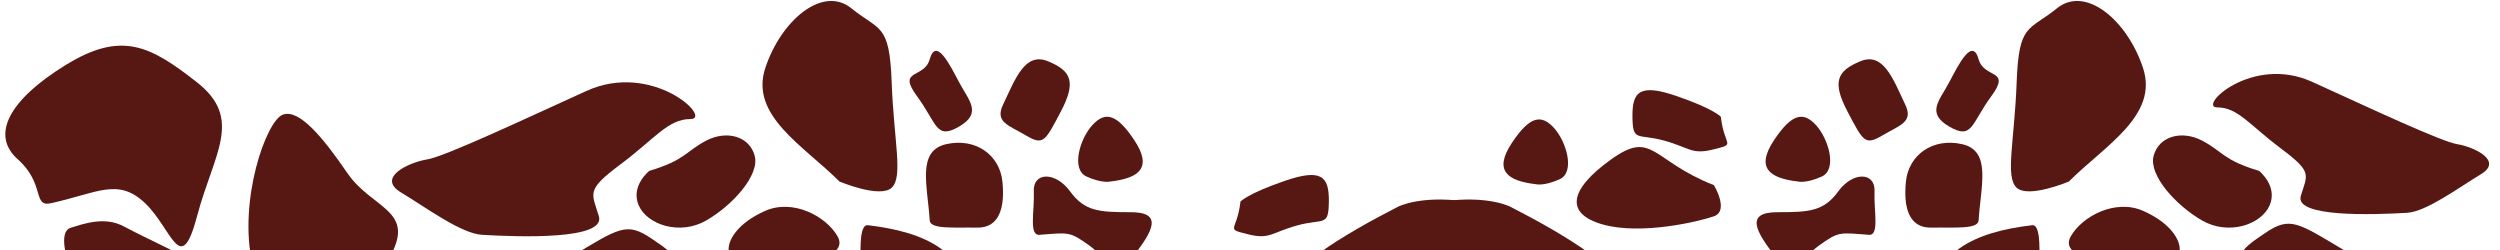 <?xml version="1.0" encoding="UTF-8" standalone="no"?>
<svg width="900px" height="90px" viewBox="0 0 900 90" version="1.1" xmlns="http://www.w3.org/2000/svg" xmlns:xlink="http://www.w3.org/1999/xlink">
    <!-- Generator: Sketch 3.6.1 (26313) - http://www.bohemiancoding.com/sketch -->
    <title>aventura-africa-room-bg</title>
    <desc>Created with Sketch.</desc>
    <defs></defs>
    <g id="kit" stroke="none" stroke-width="1" fill="none" fill-rule="evenodd">
        <g id="aventura-africa-room-bg" fill="#571813">
            <g id="Page-1-+-Page-1-Copy">
                <g id="Page-1" transform="translate(503.077, 0)">
                    <path d="M342.121,90.88 C323.981,80.046 321.494,77.715 312.309,83.932 C303.123,90.148 298.649,93.255 312.309,101.027 C325.968,108.799 336.424,114.239 342.121,107.245 C347.819,100.251 342.121,90.88 342.121,90.88" id="Fill-9"></path>
                    <path d="M310.176,61.511 C297.164,57.626 297.128,54.517 289.697,50.63 C282.267,46.745 274.117,49.076 272.232,56.07 C270.349,63.064 280.244,73.943 289.697,79.384 C299.153,84.823 310.932,80.938 313.981,73.944 C317.031,66.95 310.176,61.511 310.176,61.511" id="Fill-13"></path>
                    <path d="M363.455,76.612 C351.063,77.343 322.851,78.286 325.219,70.505 C327.586,62.723 329.503,62.017 318.148,53.527 C306.79,45.04 302.578,38.673 295.192,38.673 C287.807,38.673 307.557,19.573 329.324,29.477 C351.091,39.38 375.837,50.999 381.547,51.91 C387.255,52.819 398.281,57.772 390.056,62.723 C381.832,67.675 370.385,76.203 363.455,76.612" id="Fill-15"></path>
                    <path d="M272.233,99.505 C252.802,95.419 238.293,92.264 242.409,85.062 C246.525,77.86 258.414,71.496 268.423,75.901 C278.431,80.307 282.185,86.67 281.561,90.586 C280.934,94.501 278.789,100.882 272.233,99.505" id="Fill-28"></path>
                    <path d="M228.511,113.518 C227.26,118.36 228.775,122.351 219.883,120.845 C210.993,119.34 196.234,128.64 195.793,116.893 C195.352,105.144 195.352,94.374 202.235,89.481 C209.116,84.585 218.285,82.296 228.511,81.072 C233.73,80.401 229.761,108.677 228.511,113.518 Z" id="Fill-30"></path>
                    <path d="M241.708,65.353 C254.657,52.406 274.056,41.637 268.423,24.505 C262.79,7.372 247.788,-5.354 237.46,2.967 C227.132,11.288 223.712,8.319 222.919,29.628 C222.124,50.938 218.706,63.662 222.919,67.579 C227.132,71.496 241.708,65.353 241.708,65.353" id="Fill-32"></path>
                    <path d="M209.232,79.327 C209.948,67.099 213.992,54.365 203.357,51.917 C192.723,49.468 184.024,55.784 183.056,65.354 C182.088,74.922 184.241,82.119 192.235,81.947 C200.23,81.774 209.037,82.673 209.232,79.327" id="Fill-34"></path>
                    <path d="M169.744,84.539 C158.941,83.707 158.933,83.244 151.429,88.628 C143.924,94.012 145.429,103.92 136.856,93.337 C128.283,82.754 125.408,76.39 136.856,76.39 C148.304,76.39 153.461,76.064 158.701,68.886 C163.943,61.706 172.064,61.869 171.757,68.886 C171.45,75.902 173.614,84.836 169.744,84.539" id="Fill-44"></path>
                    <path d="M182.841,37.721 C178.41,28.397 174.975,18.631 166.645,22.058 C158.314,25.484 156.366,29.399 162.031,40.168 C167.696,50.937 168.32,52.457 174.577,48.759 C180.836,45.064 185.816,43.983 182.841,37.721" id="Fill-46"></path>
                    <path d="M209.232,21.356 C211.229,28.47 221.129,24.666 213.807,34.62 C206.485,44.573 207.046,50.447 198.632,45.553 C190.219,40.658 195.159,36.219 198.632,29.628 C202.105,23.036 206.975,13.314 209.232,21.356" id="Fill-48"></path>
                    <path d="M144.242,65.353 C133.913,64.154 128.953,60.49 135.501,50.573 C142.048,40.658 146.209,40.168 150.696,45.064 C155.184,49.958 158.444,61.012 152.748,63.562 C147.053,66.111 144.242,65.353 144.242,65.353" id="Fill-50"></path>
                    <path d="M49.882,66.321 C39.552,65.121 34.592,61.457 41.14,51.541 C47.687,41.626 51.848,41.136 56.336,46.031 C60.823,50.925 64.083,61.979 58.387,64.529 C52.692,67.078 49.882,66.321 49.882,66.321" id="Fill-50-Copy"></path>
                    <path d="M113.945,66.668 C91.372,57.791 91.995,46.619 76.982,57.344 C61.967,68.068 60.09,76.871 73.854,80.791 C87.617,84.711 108.368,79.816 113.945,77.859 C119.523,75.901 113.945,66.668 113.945,66.668" id="Fill-52"></path>
                    <path d="M116.426,42.033 C117.648,52.896 122.129,51.66 113.945,53.745 C105.76,55.833 105.345,53.147 95.855,50.575 C86.365,48 84.722,51.24 84.605,42.033 C84.489,32.826 87.352,30.05 100.624,34.62 C113.894,39.19 116.426,42.033 116.426,42.033" id="Fill-56"></path>
                    <path d="M40.695,74.45 C60.716,84.711 82.612,97.929 80.109,105.76 C77.608,113.592 74.631,110.946 64.547,114.472 C54.462,117.996 41.322,126.482 35.691,130.805 C30.06,135.129 28.83,130.725 16.622,123.381 C4.411,116.039 -13.709,76.391 16.622,72.475 C32.828,70.256 40.695,74.45 40.695,74.45" id="Fill-58"></path>
                </g>
                <g id="Page-1-Copy" transform="translate(272.423, 103) scale(-1, 1) translate(-272.423, -103) translate(0.923, 0)">
                    <path d="M339.121,92.88 C320.981,82.046 318.494,79.715 309.309,85.932 C300.123,92.148 295.649,95.255 309.309,103.027 C322.968,110.799 333.424,116.239 339.121,109.245 C344.819,102.251 339.121,92.88 339.121,92.88" id="Fill-9"></path>
                    <path d="M310.176,61.511 C297.164,57.626 297.128,54.517 289.697,50.63 C282.267,46.745 274.117,49.076 272.232,56.07 C270.349,63.064 280.244,73.943 289.697,79.384 C299.153,84.823 310.932,80.938 313.981,73.944 C317.031,66.95 310.176,61.511 310.176,61.511" id="Fill-13"></path>
                    <path d="M370.34,84.539 C356.727,85.342 325.733,86.378 328.334,77.83 C330.935,69.282 333.041,68.505 320.566,59.179 C308.089,49.855 303.461,42.861 295.348,42.861 C287.235,42.861 308.931,21.878 332.844,32.758 C356.757,43.637 383.942,56.401 390.215,57.402 C396.486,58.401 408.599,63.842 399.563,69.282 C390.528,74.721 377.954,84.09 370.34,84.539" id="Fill-15"></path>
                    <path d="M453.099,94.88 C458.15,72.082 448.136,43.637 442.176,41.306 C436.216,38.974 427.391,49.855 418.891,62.288 C410.391,74.721 395.472,75.499 402.435,90.263 C409.399,105.027 402.561,115.365 418.891,114.471 C435.221,113.577 451.552,101.864 453.099,94.88" id="Fill-17"></path>
                    <path d="M499.27,81.539 C480.554,91.53 462.04,96.931 463.032,111.525 C464.025,126.119 470.43,141.368 478.651,141.127 C486.87,140.883 502.208,133.891 509.437,119.125 C516.666,104.36 524.818,84.393 518.653,82.061 C513.75,80.561 506.33,77.768 499.27,81.539" id="Fill-19"></path>
                    <g id="Group-23" transform="translate(464, 16)">
                        <path d="M61.607,57.167 C44.908,53.488 37.421,47.843 27.663,57.167 C17.903,66.492 14.919,84.22 8.964,61.757 C3.006,39.295 -7.81,26.818 9.021,13.628 C25.851,0.439 36.157,-5.002 56.33,7.433 C76.504,19.866 83.458,32.516 73.525,41.344 C63.591,50.174 68.274,58.637 61.607,57.167" id="Fill-21"></path>
                    </g>
                    <path d="M272.233,99.505 C252.802,95.419 238.293,92.264 242.409,85.062 C246.525,77.86 258.414,71.496 268.423,75.901 C278.431,80.307 282.185,86.67 281.561,90.586 C280.934,94.501 278.789,100.882 272.233,99.505" id="Fill-28"></path>
                    <path d="M231.511,81.072 C236.73,80.401 232.761,108.677 231.511,113.518 C230.26,118.36 231.775,122.351 222.883,120.845 C213.993,119.34 199.234,128.64 198.793,116.893 C198.352,105.144 198.352,94.374 205.235,89.481 C212.116,84.585 221.285,82.296 231.511,81.072" id="Fill-30"></path>
                    <path d="M241.708,65.353 C254.657,52.406 274.056,41.637 268.423,24.505 C262.79,7.372 247.788,-5.354 237.46,2.967 C227.132,11.288 223.712,8.319 222.919,29.628 C222.124,50.938 218.706,63.662 222.919,67.579 C227.132,71.496 241.708,65.353 241.708,65.353" id="Fill-32"></path>
                    <path d="M209.232,79.327 C209.948,67.099 213.992,54.365 203.357,51.917 C192.723,49.468 184.024,55.784 183.056,65.354 C182.088,74.922 184.241,82.119 192.235,81.947 C200.23,81.774 209.037,82.673 209.232,79.327" id="Fill-34"></path>
                    <path d="M169.744,84.539 C158.941,83.707 158.933,83.244 151.429,88.628 C143.924,94.012 145.429,103.92 136.856,93.337 C128.283,82.754 125.408,76.39 136.856,76.39 C148.304,76.39 153.461,76.064 158.701,68.886 C163.943,61.706 172.064,61.869 171.757,68.886 C171.45,75.902 173.614,84.836 169.744,84.539" id="Fill-44"></path>
                    <path d="M182.841,37.721 C178.41,28.397 174.975,18.631 166.645,22.058 C158.314,25.484 156.366,29.399 162.031,40.168 C167.696,50.937 168.32,52.457 174.577,48.759 C180.836,45.064 185.816,43.983 182.841,37.721" id="Fill-46"></path>
                    <path d="M209.232,21.356 C211.229,28.47 221.129,24.666 213.807,34.62 C206.485,44.573 207.046,50.447 198.632,45.553 C190.219,40.658 195.159,36.219 198.632,29.628 C202.105,23.036 206.975,13.314 209.232,21.356" id="Fill-48"></path>
                    <path d="M144.242,65.353 C133.913,64.154 128.953,60.49 135.501,50.573 C142.048,40.658 146.209,40.168 150.696,45.064 C155.184,49.958 158.444,61.012 152.748,63.562 C147.053,66.111 144.242,65.353 144.242,65.353" id="Fill-50"></path>
                    <path d="M97.355,72.573 C98.577,83.436 103.058,82.2 94.874,84.286 C86.689,86.373 86.275,83.688 76.785,81.115 C67.295,78.541 65.652,81.78 65.534,72.573 C65.418,63.367 68.281,60.59 81.553,65.161 C94.823,69.73 97.355,72.573 97.355,72.573" id="Fill-56"></path>
                    <path d="M40.695,74.45 C60.716,84.711 82.612,97.929 80.109,105.76 C77.608,113.592 74.631,110.946 64.547,114.472 C54.462,117.996 41.322,126.482 35.691,130.805 C30.06,135.129 28.83,130.725 16.622,123.381 C4.411,116.039 -13.709,76.391 16.622,72.475 C32.828,70.256 40.695,74.45 40.695,74.45" id="Fill-58"></path>
                </g>
            </g>
        </g>
    </g>
</svg>